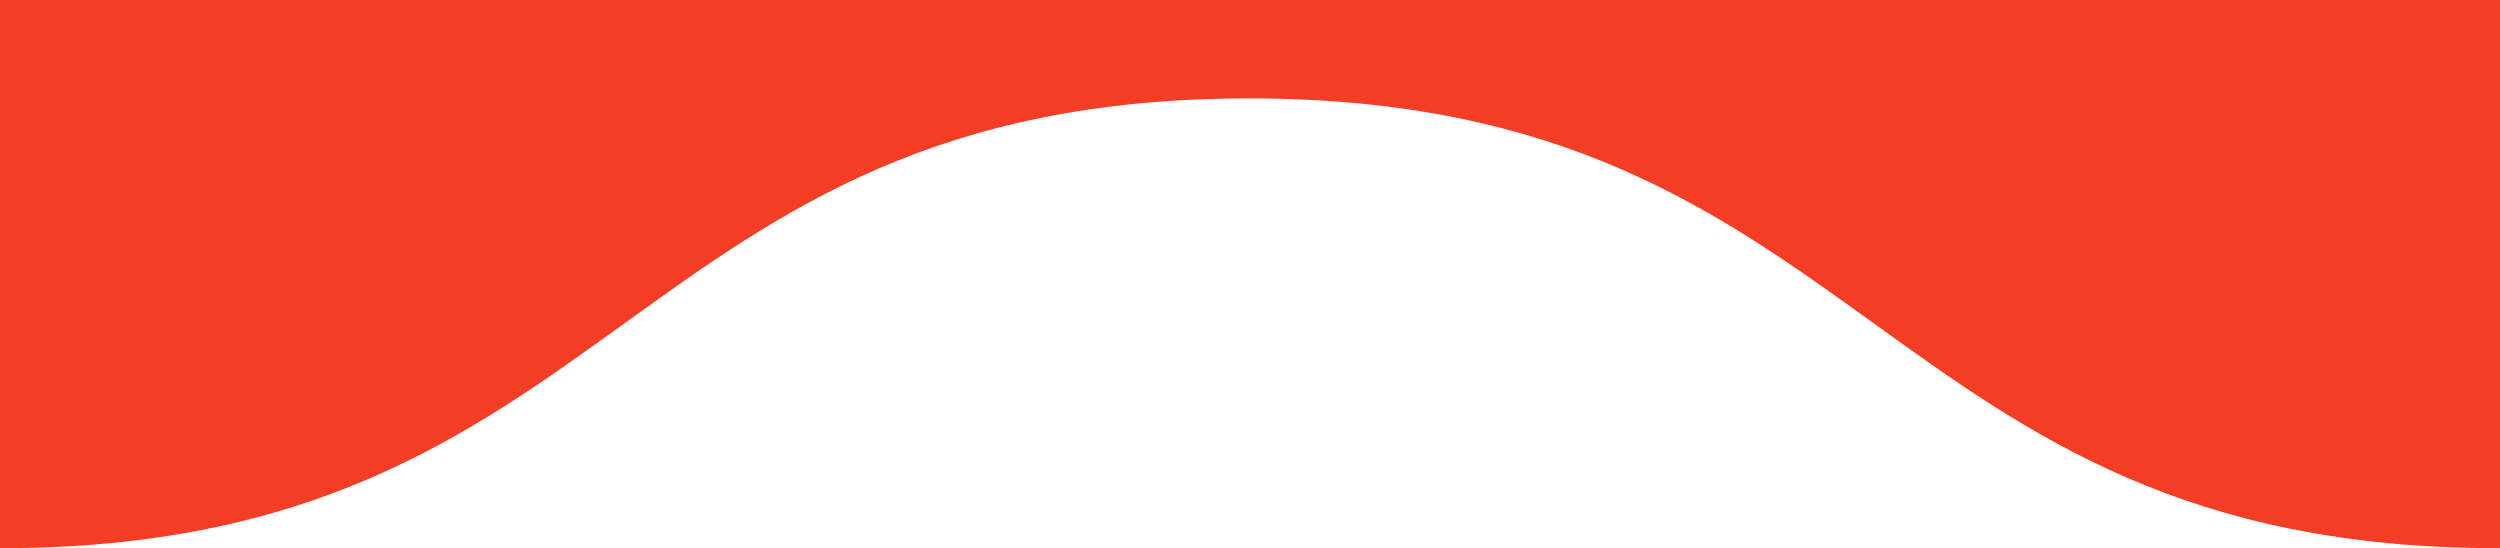 <svg xmlns="http://www.w3.org/2000/svg" viewBox="0 0 141.78 31.09"><defs><style>.cls-1{fill:#fff;}.cls-2{fill:#f43d25;}</style></defs><title>red_border</title><g id="Mixed_Grit_Halftone_2" data-name="Mixed Grit Halftone 2"><rect class="cls-1" width="141.78" height="31.09"/><path class="cls-2" d="M0,0V31.09c35.42,0,35.42-25.51,70.84-25.51s35.42,25.51,70.85,25.51h.09V0Z"/></g></svg>